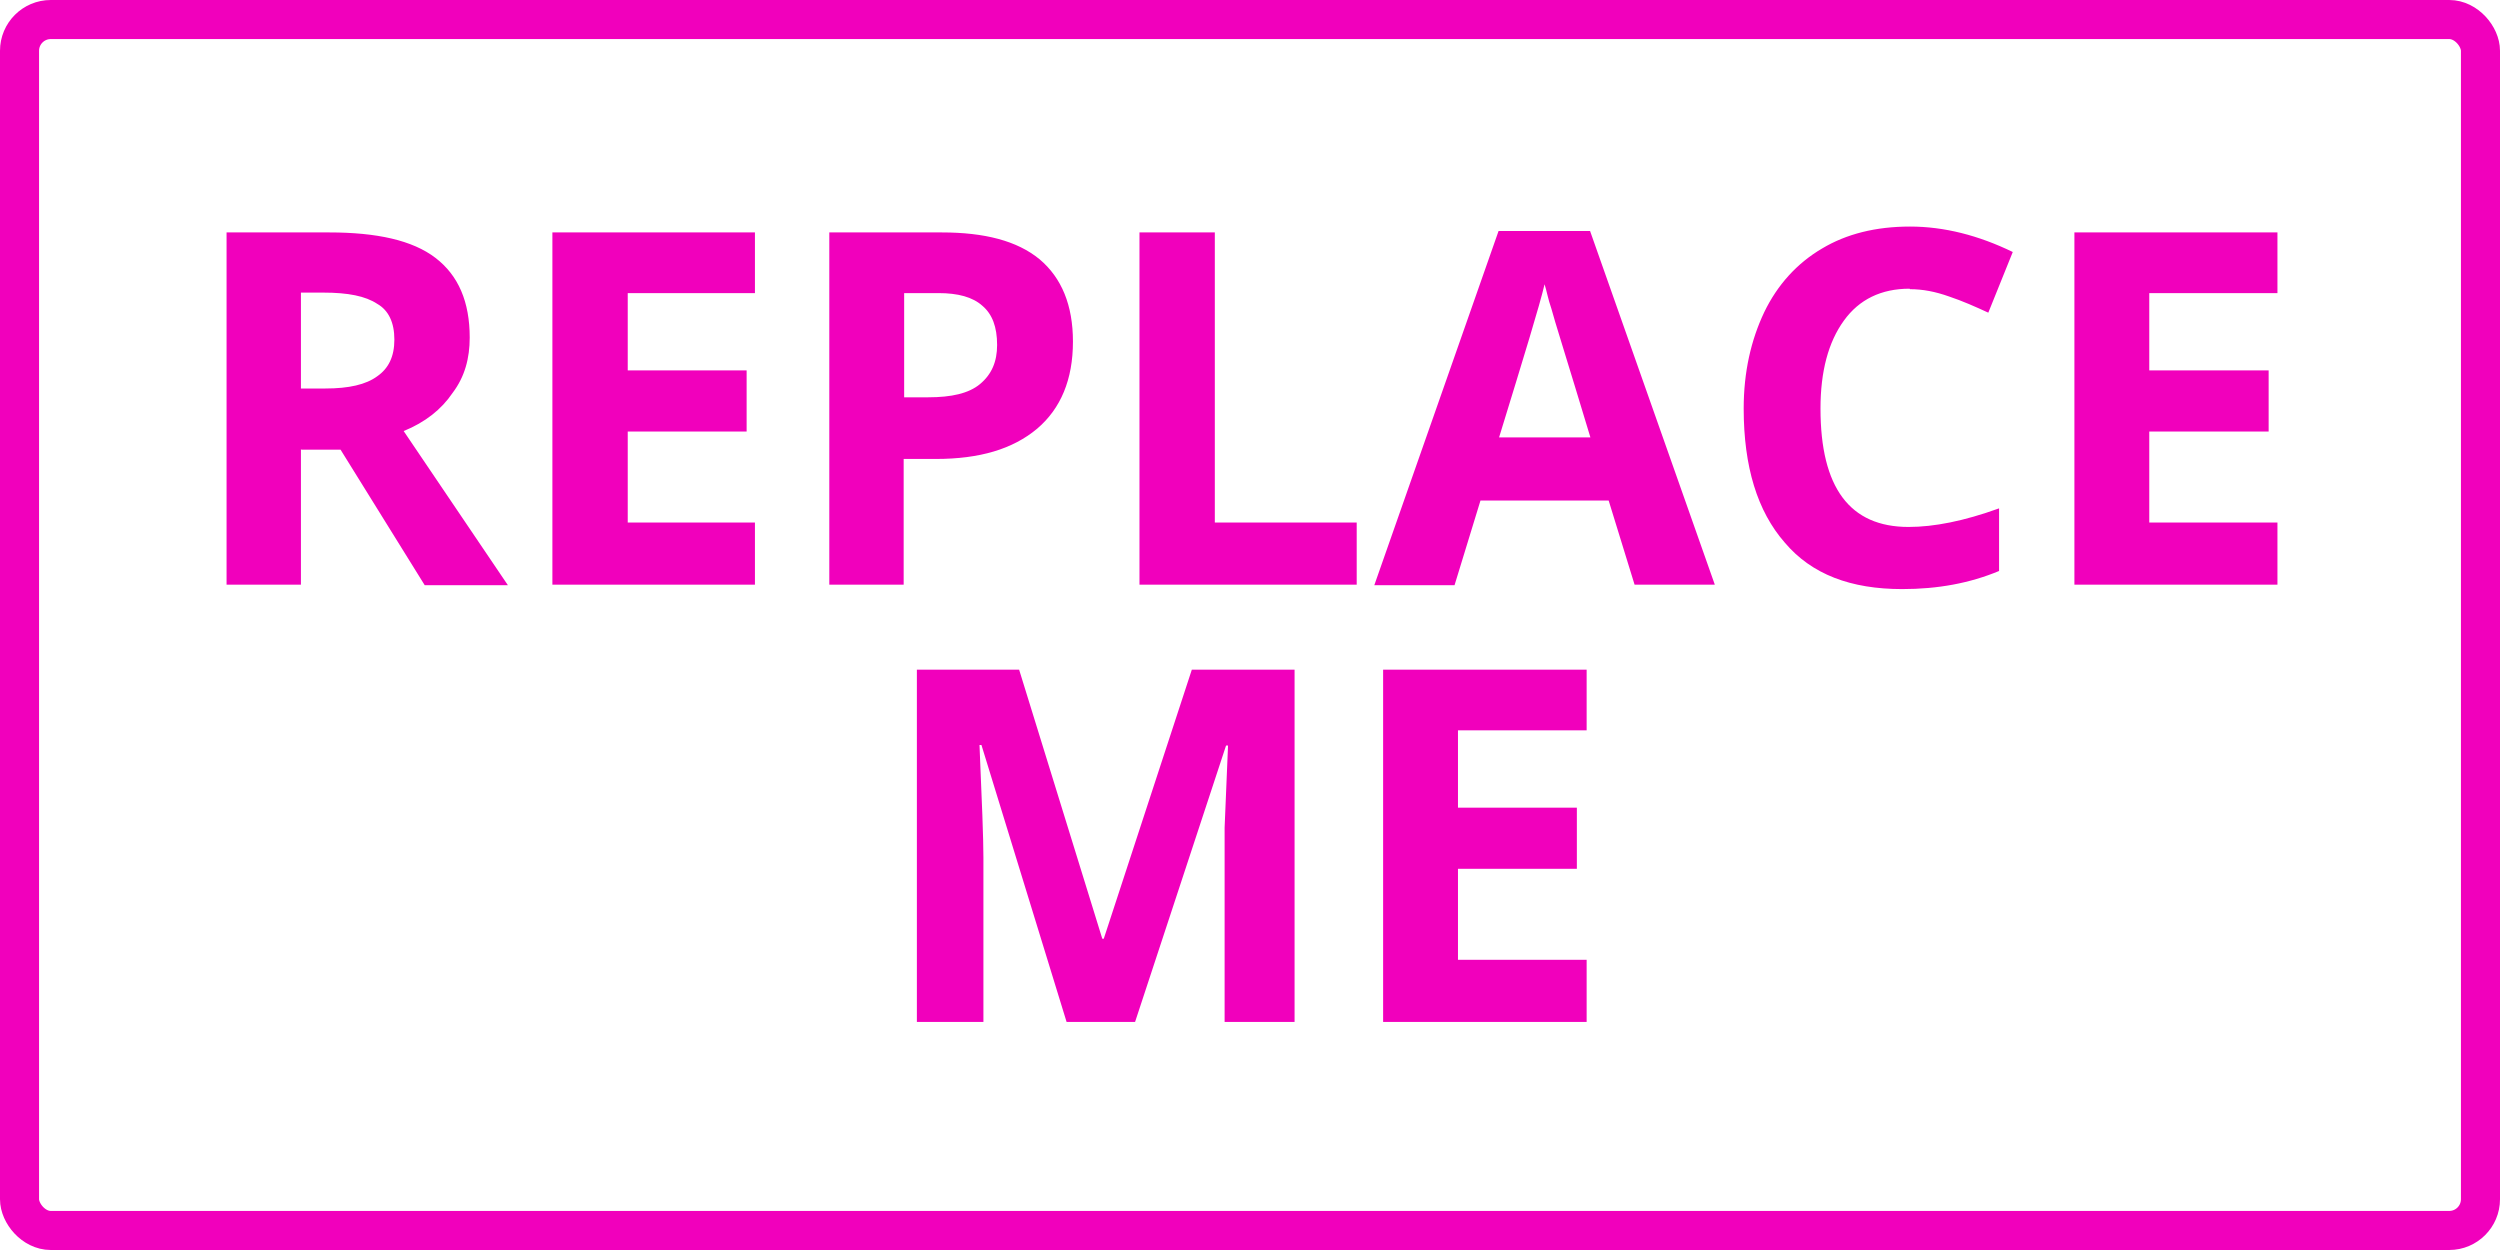 <?xml version="1.0" encoding="UTF-8"?>
<svg width="320px" height="160px" viewBox="0 0 320 160" version="1.1" xmlns="http://www.w3.org/2000/svg" xmlns:xlink="http://www.w3.org/1999/xlink">
    <!-- Generator: Sketch 53.2 (72643) - https://sketchapp.com -->
    <title>logo</title>
    <desc>Created with Sketch.</desc>
    <g id="Page-1" stroke="none" stroke-width="1" fill="none" fill-rule="evenodd">
        <g id="logo">
            <rect id="Rectangle" stroke="#F100BC" stroke-width="5" x="2.5" y="2.5" width="315" height="155" rx="4"></rect>
            <path d="M38.519,57.493 L38.519,74.84 L29,74.84 L29,29.751 L42.151,29.751 C48.225,29.751 52.796,30.753 55.74,33.008 C58.683,35.262 60.123,38.644 60.123,43.215 C60.123,45.845 59.497,48.225 57.932,50.292 C56.491,52.421 54.425,54.049 51.669,55.176 L65.008,74.902 L54.362,74.902 L43.591,57.556 L38.581,57.556 L38.519,57.493 Z M38.519,49.728 L41.65,49.728 C44.656,49.728 46.847,49.227 48.288,48.162 C49.728,47.16 50.479,45.658 50.479,43.466 C50.479,41.274 49.728,39.708 48.288,38.894 C46.785,37.892 44.53,37.454 41.399,37.454 L38.519,37.454 L38.519,49.665 L38.519,49.728 Z M96.632,74.84 L70.706,74.84 L70.706,29.751 L96.632,29.751 L96.632,37.517 L80.35,37.517 L80.35,47.411 L95.568,47.411 L95.568,55.239 L80.35,55.239 L80.35,66.886 L96.632,66.886 L96.632,74.84 L96.632,74.84 Z M137.337,43.716 C137.337,48.601 135.771,52.295 132.765,54.863 C129.634,57.493 125.376,58.746 119.802,58.746 L115.669,58.746 L115.669,74.84 L106.151,74.84 L106.151,29.751 L120.554,29.751 C126.002,29.751 130.198,30.816 133.078,33.196 C135.896,35.575 137.337,39.082 137.337,43.716 L137.337,43.716 Z M115.669,50.855 L118.8,50.855 C121.806,50.855 123.998,50.354 125.438,49.164 C126.941,47.912 127.63,46.284 127.63,44.155 C127.63,41.838 127.004,40.209 125.751,39.145 C124.499,38.018 122.62,37.517 120.115,37.517 L115.732,37.517 L115.732,50.855 L115.669,50.855 Z M145.853,74.84 L145.853,29.751 L155.497,29.751 L155.497,66.886 L173.658,66.886 L173.658,74.84 L145.853,74.84 Z M209.227,74.84 L205.908,64.068 L189.501,64.068 L186.182,74.902 L175.912,74.902 L191.818,29.564 L203.528,29.564 L219.497,74.84 L209.227,74.84 Z M203.591,56.053 C200.648,46.284 198.894,40.773 198.581,39.521 C198.143,38.268 197.955,37.141 197.705,36.389 C197.078,39.082 195.074,45.595 191.881,55.99 L203.779,55.99 L203.591,56.053 Z M244.421,36.953 C240.789,36.953 237.971,38.331 236.029,41.023 C234.025,43.779 233.023,47.536 233.023,52.295 C233.023,62.44 236.781,67.45 244.295,67.45 C247.552,67.45 251.372,66.699 255.881,65.07 L255.881,73.086 C252.123,74.652 248.053,75.403 243.481,75.403 C236.906,75.403 231.896,73.524 228.452,69.454 C224.945,65.446 223.192,59.748 223.192,52.295 C223.192,47.599 224.131,43.528 225.822,39.959 C227.513,36.452 230.018,33.697 233.211,31.818 C236.342,29.939 240.1,29 244.483,29 C248.867,29 253.25,30.127 257.634,32.256 L254.503,40.022 C252.875,39.27 251.184,38.519 249.493,37.955 C247.74,37.329 246.112,37.016 244.483,37.016 L244.421,36.953 Z M291.513,74.84 L265.524,74.84 L265.524,29.751 L291.513,29.751 L291.513,37.517 L275.106,37.517 L275.106,47.411 L290.386,47.411 L290.386,55.239 L275.106,55.239 L275.106,66.886 L291.513,66.886 L291.513,74.84 L291.513,74.84 Z M136.523,130.806 L125.626,95.362 L125.376,95.362 C125.689,102.564 125.877,107.386 125.877,109.765 L125.877,130.806 L117.36,130.806 L117.36,85.718 L130.448,85.718 L141.094,120.16 L141.282,120.16 L152.554,85.718 L165.705,85.718 L165.705,130.806 L156.75,130.806 L156.75,109.327 L156.75,105.945 L157.188,95.425 L156.937,95.425 L145.29,130.806 L136.523,130.806 Z M203.09,130.806 L177.039,130.806 L177.039,85.718 L203.09,85.718 L203.09,93.483 L186.62,93.483 L186.62,103.378 L201.838,103.378 L201.838,111.205 L186.62,111.205 L186.62,122.853 L203.09,122.853 L203.09,130.806 Z" id="Shape" fill="#F100BC" fill-rule="nonzero"></path>
        </g>
    </g>
</svg>